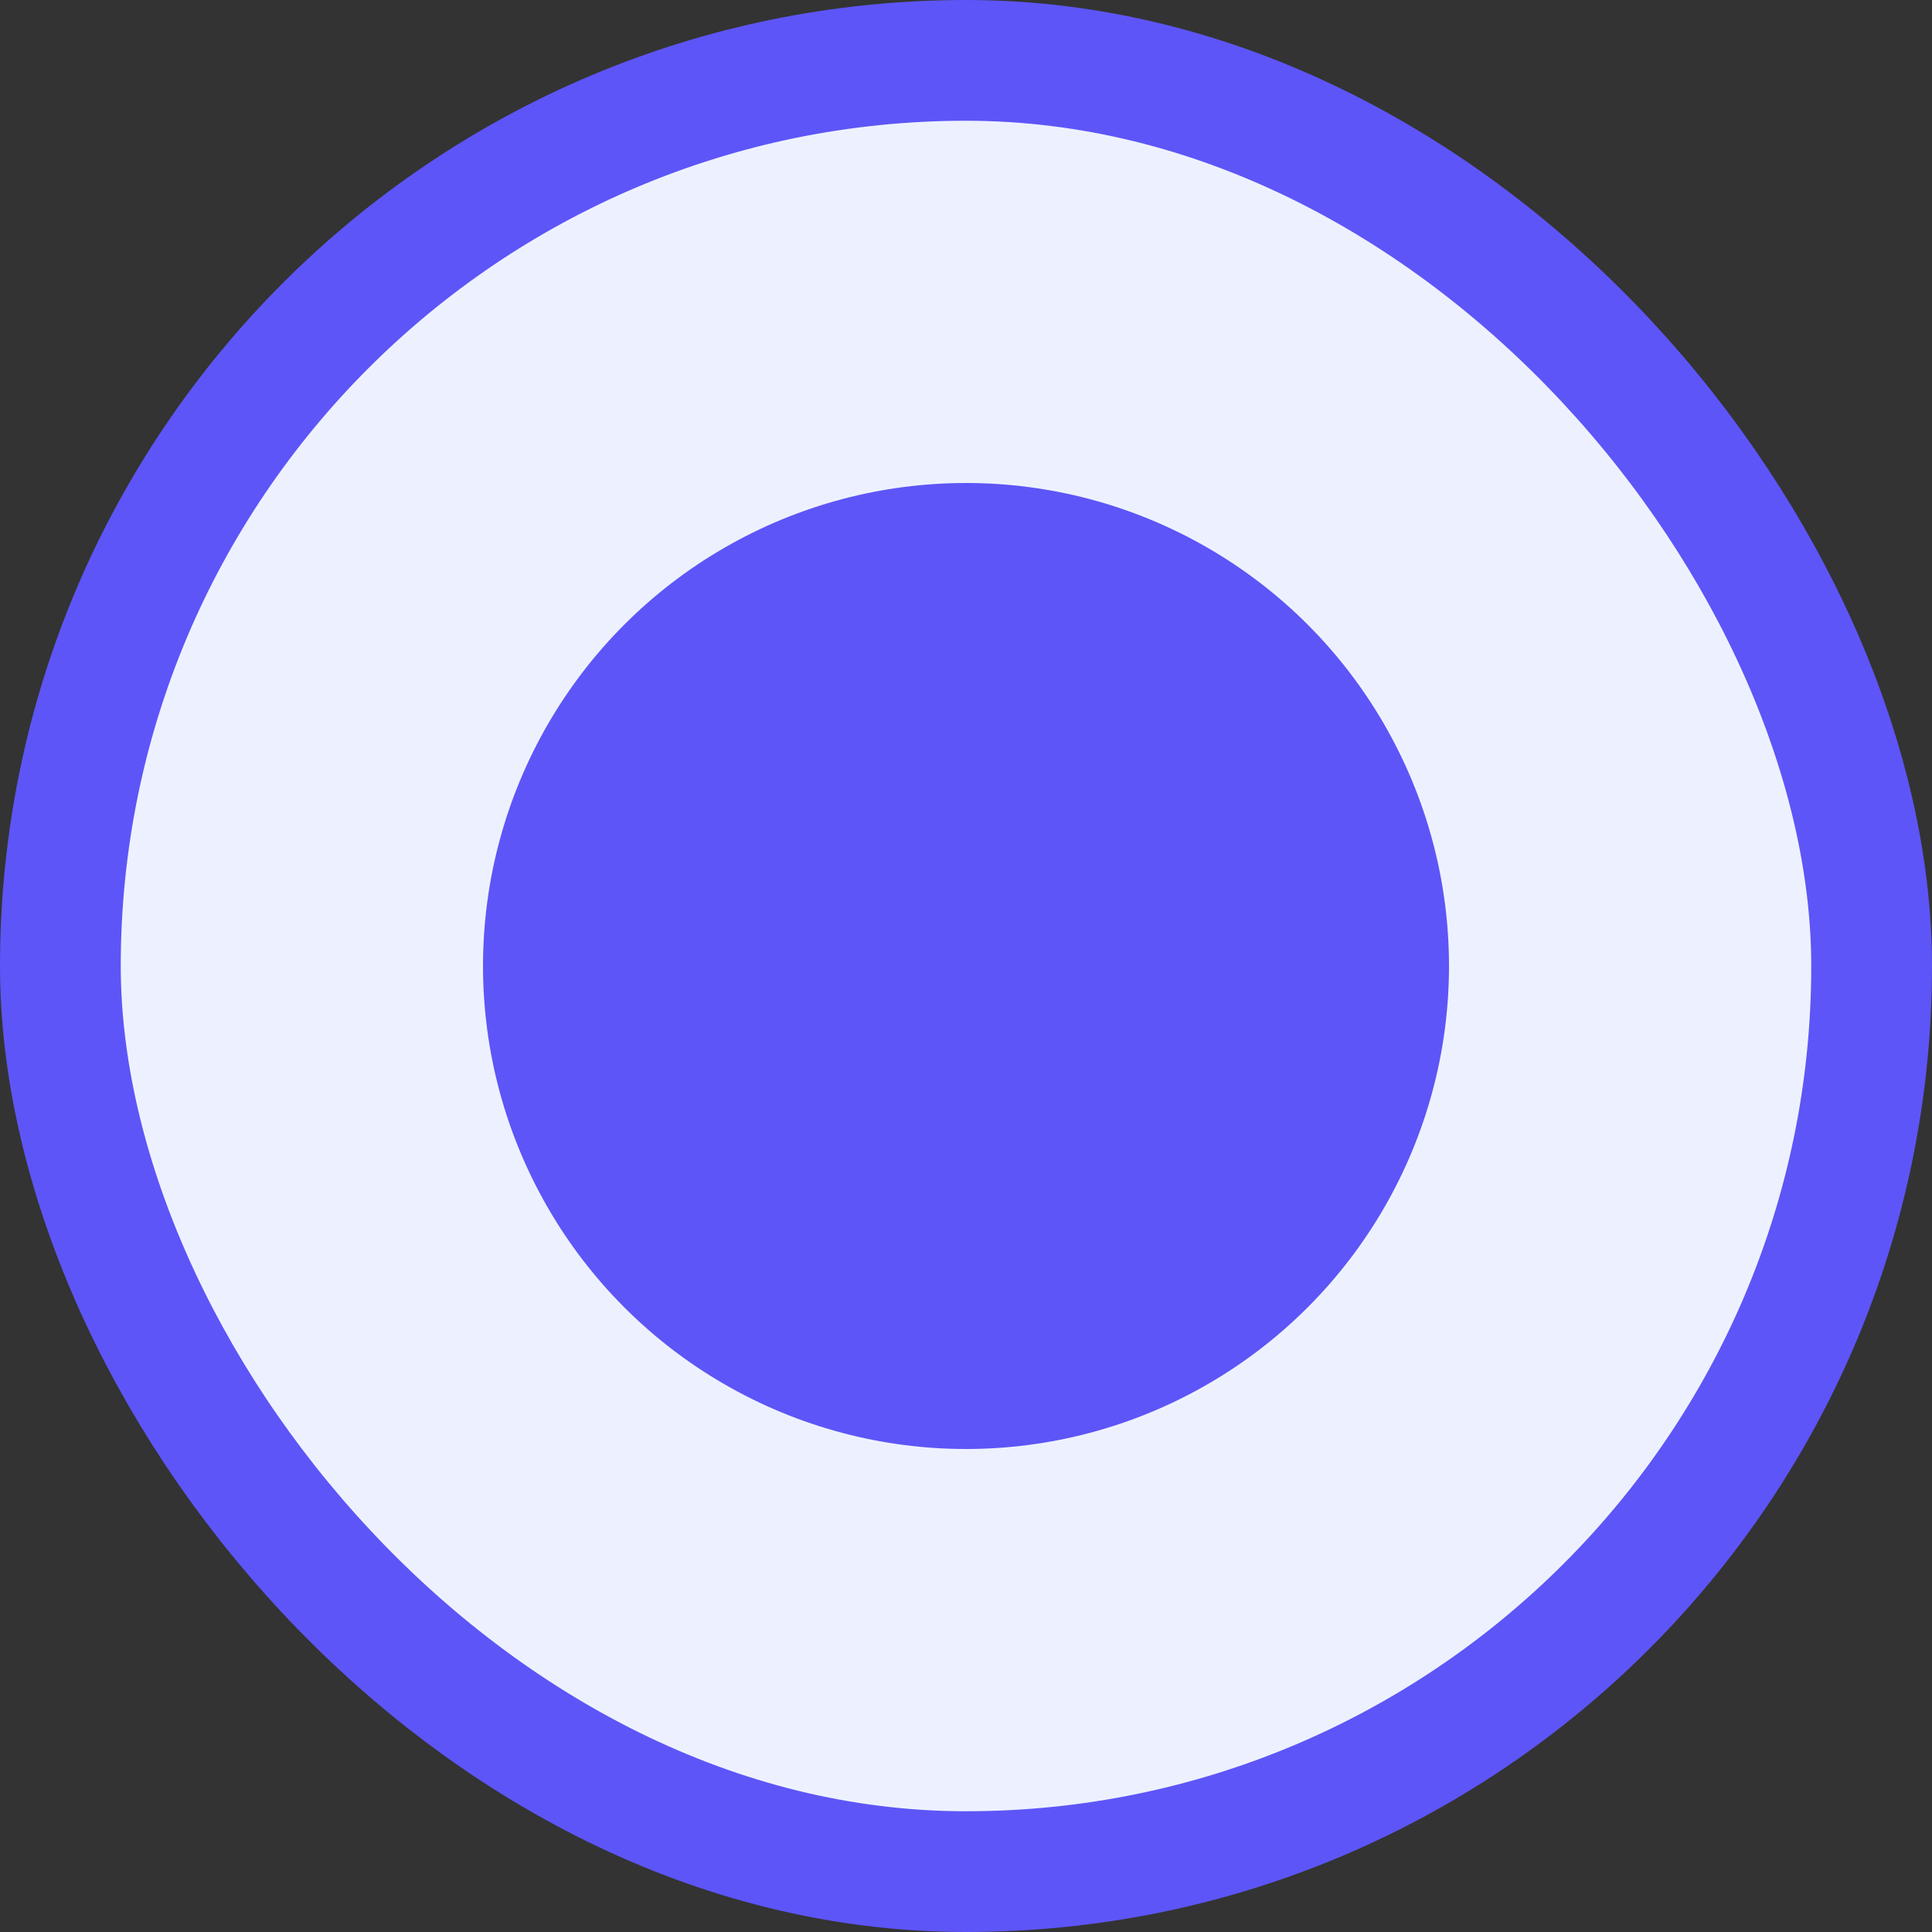<svg xmlns="http://www.w3.org/2000/svg" width="16" height="16" viewBox="0 0 16 16" fill="none">
  <rect x="0" y="0" width="16" height="16" fill="#333333" stroke="none"/>
  <rect x="0.5" y="0.5" width="15" height="15" rx="7.5" fill="#EDF1FF"/>
  <rect x="0.5" y="0.5" width="15" height="15" rx="7.5" stroke="#5D55F7"/>
  <circle cx="8" cy="8" r="4" fill="#5D55F7"/>
</svg>